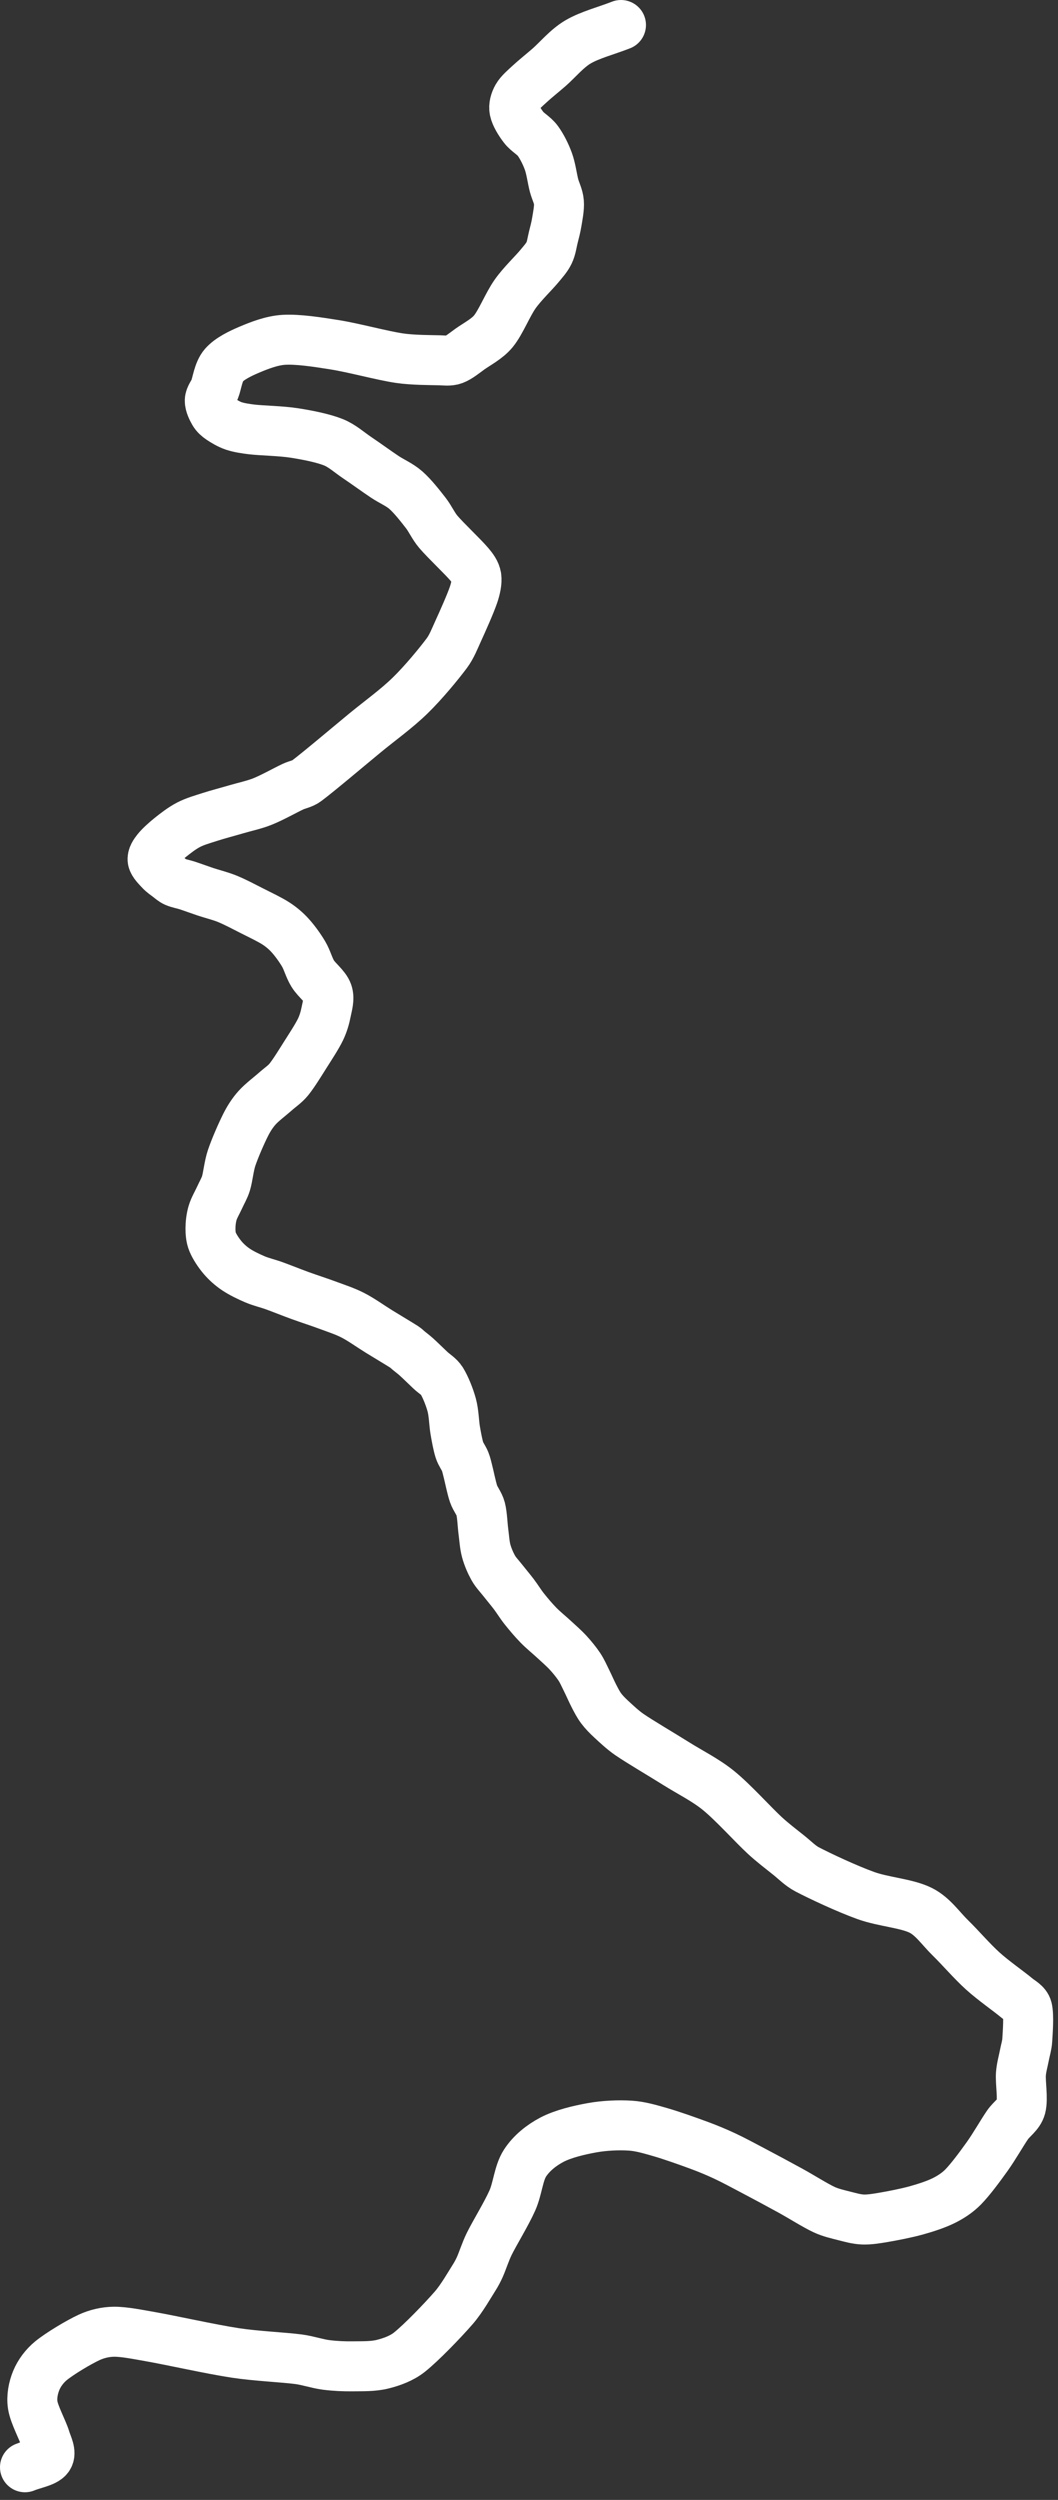 <?xml version="1.0" encoding="UTF-8" standalone="no"?><!DOCTYPE svg PUBLIC "-//W3C//DTD SVG 1.1//EN" "http://www.w3.org/Graphics/SVG/1.1/DTD/svg11.dtd"><svg width="100%" height="100%" viewBox="0 0 36 85" version="1.1" xmlns="http://www.w3.org/2000/svg" xmlns:xlink="http://www.w3.org/1999/xlink" xml:space="preserve" xmlns:serif="http://www.serif.com/" style="fill-rule:evenodd;clip-rule:evenodd;stroke-linecap:round;stroke-linejoin:round;"><rect x="0" y="0" width="36" height="85" fill="#333333" stroke="none"/><path d="M0.85,83.89c0.264,-0.112 0.676,-0.176 0.792,-0.336c0.116,-0.16 -0.036,-0.422 -0.096,-0.624c-0.088,-0.296 -0.38,-0.82 -0.432,-1.152c-0.044,-0.279 0.016,-0.588 0.12,-0.84c0.104,-0.252 0.287,-0.495 0.504,-0.672c0.3,-0.244 0.94,-0.628 1.296,-0.792c0.261,-0.12 0.553,-0.189 0.84,-0.192c0.348,-0.004 0.834,0.096 1.248,0.168c0.688,0.12 2.04,0.424 2.88,0.552c0.715,0.109 1.644,0.148 2.16,0.216c0.316,0.042 0.628,0.152 0.936,0.192c0.302,0.039 0.608,0.052 0.912,0.048c0.32,-0.004 0.688,0.008 1.008,-0.072c0.32,-0.08 0.651,-0.201 0.912,-0.408c0.404,-0.32 1.144,-1.088 1.512,-1.512c0.272,-0.313 0.548,-0.8 0.696,-1.032c0.073,-0.115 0.137,-0.236 0.192,-0.36c0.084,-0.188 0.191,-0.52 0.312,-0.768c0.184,-0.376 0.588,-1.028 0.792,-1.488c0.182,-0.409 0.208,-0.928 0.432,-1.272c0.22,-0.337 0.556,-0.604 0.912,-0.792c0.38,-0.2 0.924,-0.328 1.368,-0.408c0.426,-0.077 0.912,-0.096 1.296,-0.072c0.343,0.021 0.678,0.122 1.008,0.216c0.392,0.112 0.976,0.32 1.344,0.456c0.293,0.108 0.581,0.228 0.864,0.36c0.3,0.14 0.626,0.317 0.936,0.48c0.372,0.196 0.888,0.472 1.296,0.696c0.386,0.212 0.844,0.504 1.152,0.648c0.22,0.103 0.476,0.16 0.696,0.216c0.205,0.052 0.412,0.112 0.624,0.12c0.22,0.008 0.466,-0.033 0.696,-0.072c0.304,-0.052 0.784,-0.144 1.128,-0.24c0.319,-0.089 0.672,-0.204 0.936,-0.336c0.236,-0.118 0.463,-0.268 0.648,-0.456c0.244,-0.248 0.564,-0.68 0.816,-1.032c0.249,-0.348 0.504,-0.8 0.696,-1.08c0.142,-0.207 0.392,-0.357 0.456,-0.6c0.076,-0.288 -0.02,-0.832 0,-1.128c0.015,-0.219 0.084,-0.456 0.12,-0.648c0.032,-0.168 0.086,-0.333 0.096,-0.504c0.016,-0.264 0.06,-0.84 0,-1.08c-0.041,-0.165 -0.23,-0.251 -0.36,-0.36c-0.252,-0.212 -0.789,-0.584 -1.152,-0.912c-0.376,-0.34 -0.752,-0.784 -1.104,-1.128c-0.328,-0.32 -0.598,-0.731 -1.008,-0.936c-0.48,-0.24 -1.264,-0.285 -1.872,-0.504c-0.644,-0.232 -1.556,-0.66 -1.992,-0.888c-0.233,-0.122 -0.419,-0.316 -0.624,-0.48c-0.24,-0.192 -0.557,-0.433 -0.816,-0.672c-0.4,-0.368 -1.08,-1.128 -1.584,-1.536c-0.442,-0.357 -0.959,-0.61 -1.44,-0.912c-0.504,-0.316 -1.216,-0.732 -1.584,-0.984c-0.225,-0.154 -0.464,-0.38 -0.624,-0.528c-0.12,-0.111 -0.24,-0.232 -0.336,-0.36c-0.095,-0.126 -0.167,-0.268 -0.24,-0.408c-0.084,-0.16 -0.18,-0.384 -0.264,-0.552c-0.077,-0.154 -0.145,-0.313 -0.24,-0.456c-0.104,-0.156 -0.245,-0.329 -0.384,-0.48c-0.144,-0.156 -0.318,-0.306 -0.48,-0.456c-0.168,-0.156 -0.362,-0.31 -0.528,-0.48c-0.168,-0.172 -0.34,-0.376 -0.48,-0.552c-0.129,-0.162 -0.236,-0.34 -0.36,-0.504c-0.124,-0.163 -0.268,-0.332 -0.384,-0.48c-0.106,-0.135 -0.228,-0.259 -0.312,-0.408c-0.092,-0.164 -0.185,-0.375 -0.24,-0.576c-0.056,-0.204 -0.067,-0.432 -0.096,-0.648c-0.032,-0.24 -0.04,-0.576 -0.096,-0.792c-0.047,-0.18 -0.18,-0.328 -0.24,-0.504c-0.072,-0.212 -0.144,-0.584 -0.192,-0.768c-0.029,-0.113 -0.053,-0.228 -0.096,-0.336c-0.048,-0.12 -0.149,-0.248 -0.192,-0.384c-0.056,-0.176 -0.105,-0.446 -0.144,-0.672c-0.044,-0.256 -0.044,-0.584 -0.12,-0.864c-0.076,-0.28 -0.216,-0.62 -0.336,-0.816c-0.092,-0.15 -0.256,-0.24 -0.384,-0.36c-0.144,-0.136 -0.356,-0.344 -0.48,-0.456c-0.084,-0.076 -0.196,-0.16 -0.264,-0.216c-0.048,-0.04 -0.091,-0.086 -0.144,-0.12c-0.168,-0.108 -0.577,-0.351 -0.864,-0.528c-0.292,-0.18 -0.6,-0.404 -0.888,-0.552c-0.268,-0.138 -0.557,-0.231 -0.84,-0.336c-0.3,-0.112 -0.652,-0.224 -0.96,-0.336c-0.297,-0.108 -0.632,-0.244 -0.888,-0.336c-0.214,-0.077 -0.439,-0.127 -0.648,-0.216c-0.216,-0.092 -0.464,-0.212 -0.648,-0.336c-0.169,-0.114 -0.324,-0.252 -0.456,-0.408c-0.132,-0.156 -0.268,-0.364 -0.336,-0.528c-0.059,-0.142 -0.072,-0.302 -0.072,-0.456c0,-0.164 0.022,-0.358 0.072,-0.528c0.052,-0.176 0.164,-0.36 0.24,-0.528c0.072,-0.16 0.165,-0.312 0.216,-0.48c0.068,-0.224 0.098,-0.584 0.192,-0.864c0.112,-0.332 0.336,-0.844 0.48,-1.128c0.104,-0.206 0.23,-0.404 0.384,-0.576c0.168,-0.188 0.444,-0.392 0.624,-0.552c0.152,-0.136 0.327,-0.25 0.456,-0.408c0.172,-0.212 0.396,-0.58 0.576,-0.864c0.175,-0.276 0.388,-0.6 0.504,-0.84c0.091,-0.189 0.152,-0.394 0.192,-0.6c0.04,-0.208 0.12,-0.444 0.048,-0.648c-0.076,-0.216 -0.368,-0.428 -0.504,-0.648c-0.13,-0.21 -0.186,-0.46 -0.312,-0.672c-0.128,-0.216 -0.3,-0.452 -0.456,-0.624c-0.141,-0.156 -0.304,-0.294 -0.48,-0.408c-0.216,-0.14 -0.542,-0.293 -0.816,-0.432c-0.276,-0.14 -0.576,-0.3 -0.84,-0.408c-0.241,-0.099 -0.516,-0.164 -0.744,-0.24c-0.209,-0.07 -0.452,-0.16 -0.624,-0.216c-0.135,-0.044 -0.3,-0.072 -0.408,-0.12c-0.089,-0.04 -0.162,-0.109 -0.24,-0.168c-0.084,-0.064 -0.187,-0.132 -0.264,-0.216c-0.088,-0.096 -0.244,-0.244 -0.264,-0.36c-0.02,-0.116 0.069,-0.24 0.144,-0.336c0.1,-0.128 0.293,-0.301 0.456,-0.432c0.18,-0.144 0.4,-0.316 0.624,-0.432c0.224,-0.116 0.477,-0.185 0.72,-0.264c0.272,-0.088 0.612,-0.176 0.912,-0.264c0.296,-0.087 0.601,-0.149 0.888,-0.264c0.32,-0.128 0.784,-0.388 1.032,-0.504c0.149,-0.07 0.324,-0.093 0.456,-0.192c0.408,-0.304 1.404,-1.148 1.992,-1.632c0.513,-0.422 1.072,-0.82 1.536,-1.272c0.455,-0.443 0.976,-1.076 1.248,-1.44c0.167,-0.224 0.268,-0.49 0.384,-0.744c0.152,-0.332 0.424,-0.94 0.528,-1.248c0.065,-0.192 0.12,-0.428 0.096,-0.6c-0.023,-0.163 -0.134,-0.306 -0.24,-0.432c-0.216,-0.256 -0.808,-0.812 -1.056,-1.104c-0.168,-0.198 -0.272,-0.443 -0.432,-0.648c-0.184,-0.236 -0.44,-0.564 -0.672,-0.768c-0.213,-0.188 -0.484,-0.298 -0.72,-0.456c-0.276,-0.184 -0.644,-0.452 -0.936,-0.648c-0.269,-0.181 -0.515,-0.409 -0.816,-0.528c-0.356,-0.14 -0.873,-0.242 -1.32,-0.312c-0.46,-0.072 -1.096,-0.08 -1.44,-0.12c-0.21,-0.024 -0.444,-0.06 -0.624,-0.12c-0.163,-0.054 -0.344,-0.164 -0.456,-0.24c-0.084,-0.057 -0.165,-0.128 -0.216,-0.216c-0.06,-0.104 -0.148,-0.276 -0.144,-0.408c0.004,-0.132 0.116,-0.254 0.168,-0.384c0.08,-0.2 0.12,-0.597 0.312,-0.816c0.196,-0.224 0.553,-0.396 0.864,-0.528c0.34,-0.144 0.769,-0.312 1.176,-0.336c0.484,-0.028 1.156,0.077 1.728,0.168c0.656,0.104 1.612,0.368 2.208,0.456c0.452,0.067 1.06,0.064 1.368,0.072c0.16,0.004 0.33,0.032 0.48,-0.024c0.172,-0.064 0.373,-0.232 0.552,-0.36c0.224,-0.16 0.582,-0.344 0.792,-0.6c0.256,-0.312 0.484,-0.904 0.744,-1.272c0.239,-0.338 0.624,-0.704 0.816,-0.936c0.12,-0.145 0.256,-0.292 0.336,-0.456c0.08,-0.164 0.1,-0.352 0.144,-0.528c0.044,-0.175 0.091,-0.35 0.12,-0.528c0.032,-0.2 0.088,-0.464 0.072,-0.672c-0.015,-0.199 -0.118,-0.382 -0.168,-0.576c-0.06,-0.232 -0.1,-0.564 -0.192,-0.816c-0.09,-0.245 -0.22,-0.504 -0.36,-0.696c-0.13,-0.178 -0.348,-0.284 -0.48,-0.456c-0.132,-0.172 -0.276,-0.404 -0.312,-0.576c-0.032,-0.152 0.019,-0.321 0.096,-0.456c0.084,-0.148 0.263,-0.297 0.408,-0.432c0.18,-0.168 0.449,-0.382 0.672,-0.576c0.276,-0.24 0.608,-0.643 0.984,-0.864c0.408,-0.24 0.976,-0.384 1.464,-0.576" style="fill:none;stroke:#fff;stroke-width:1.7px;"/></svg>